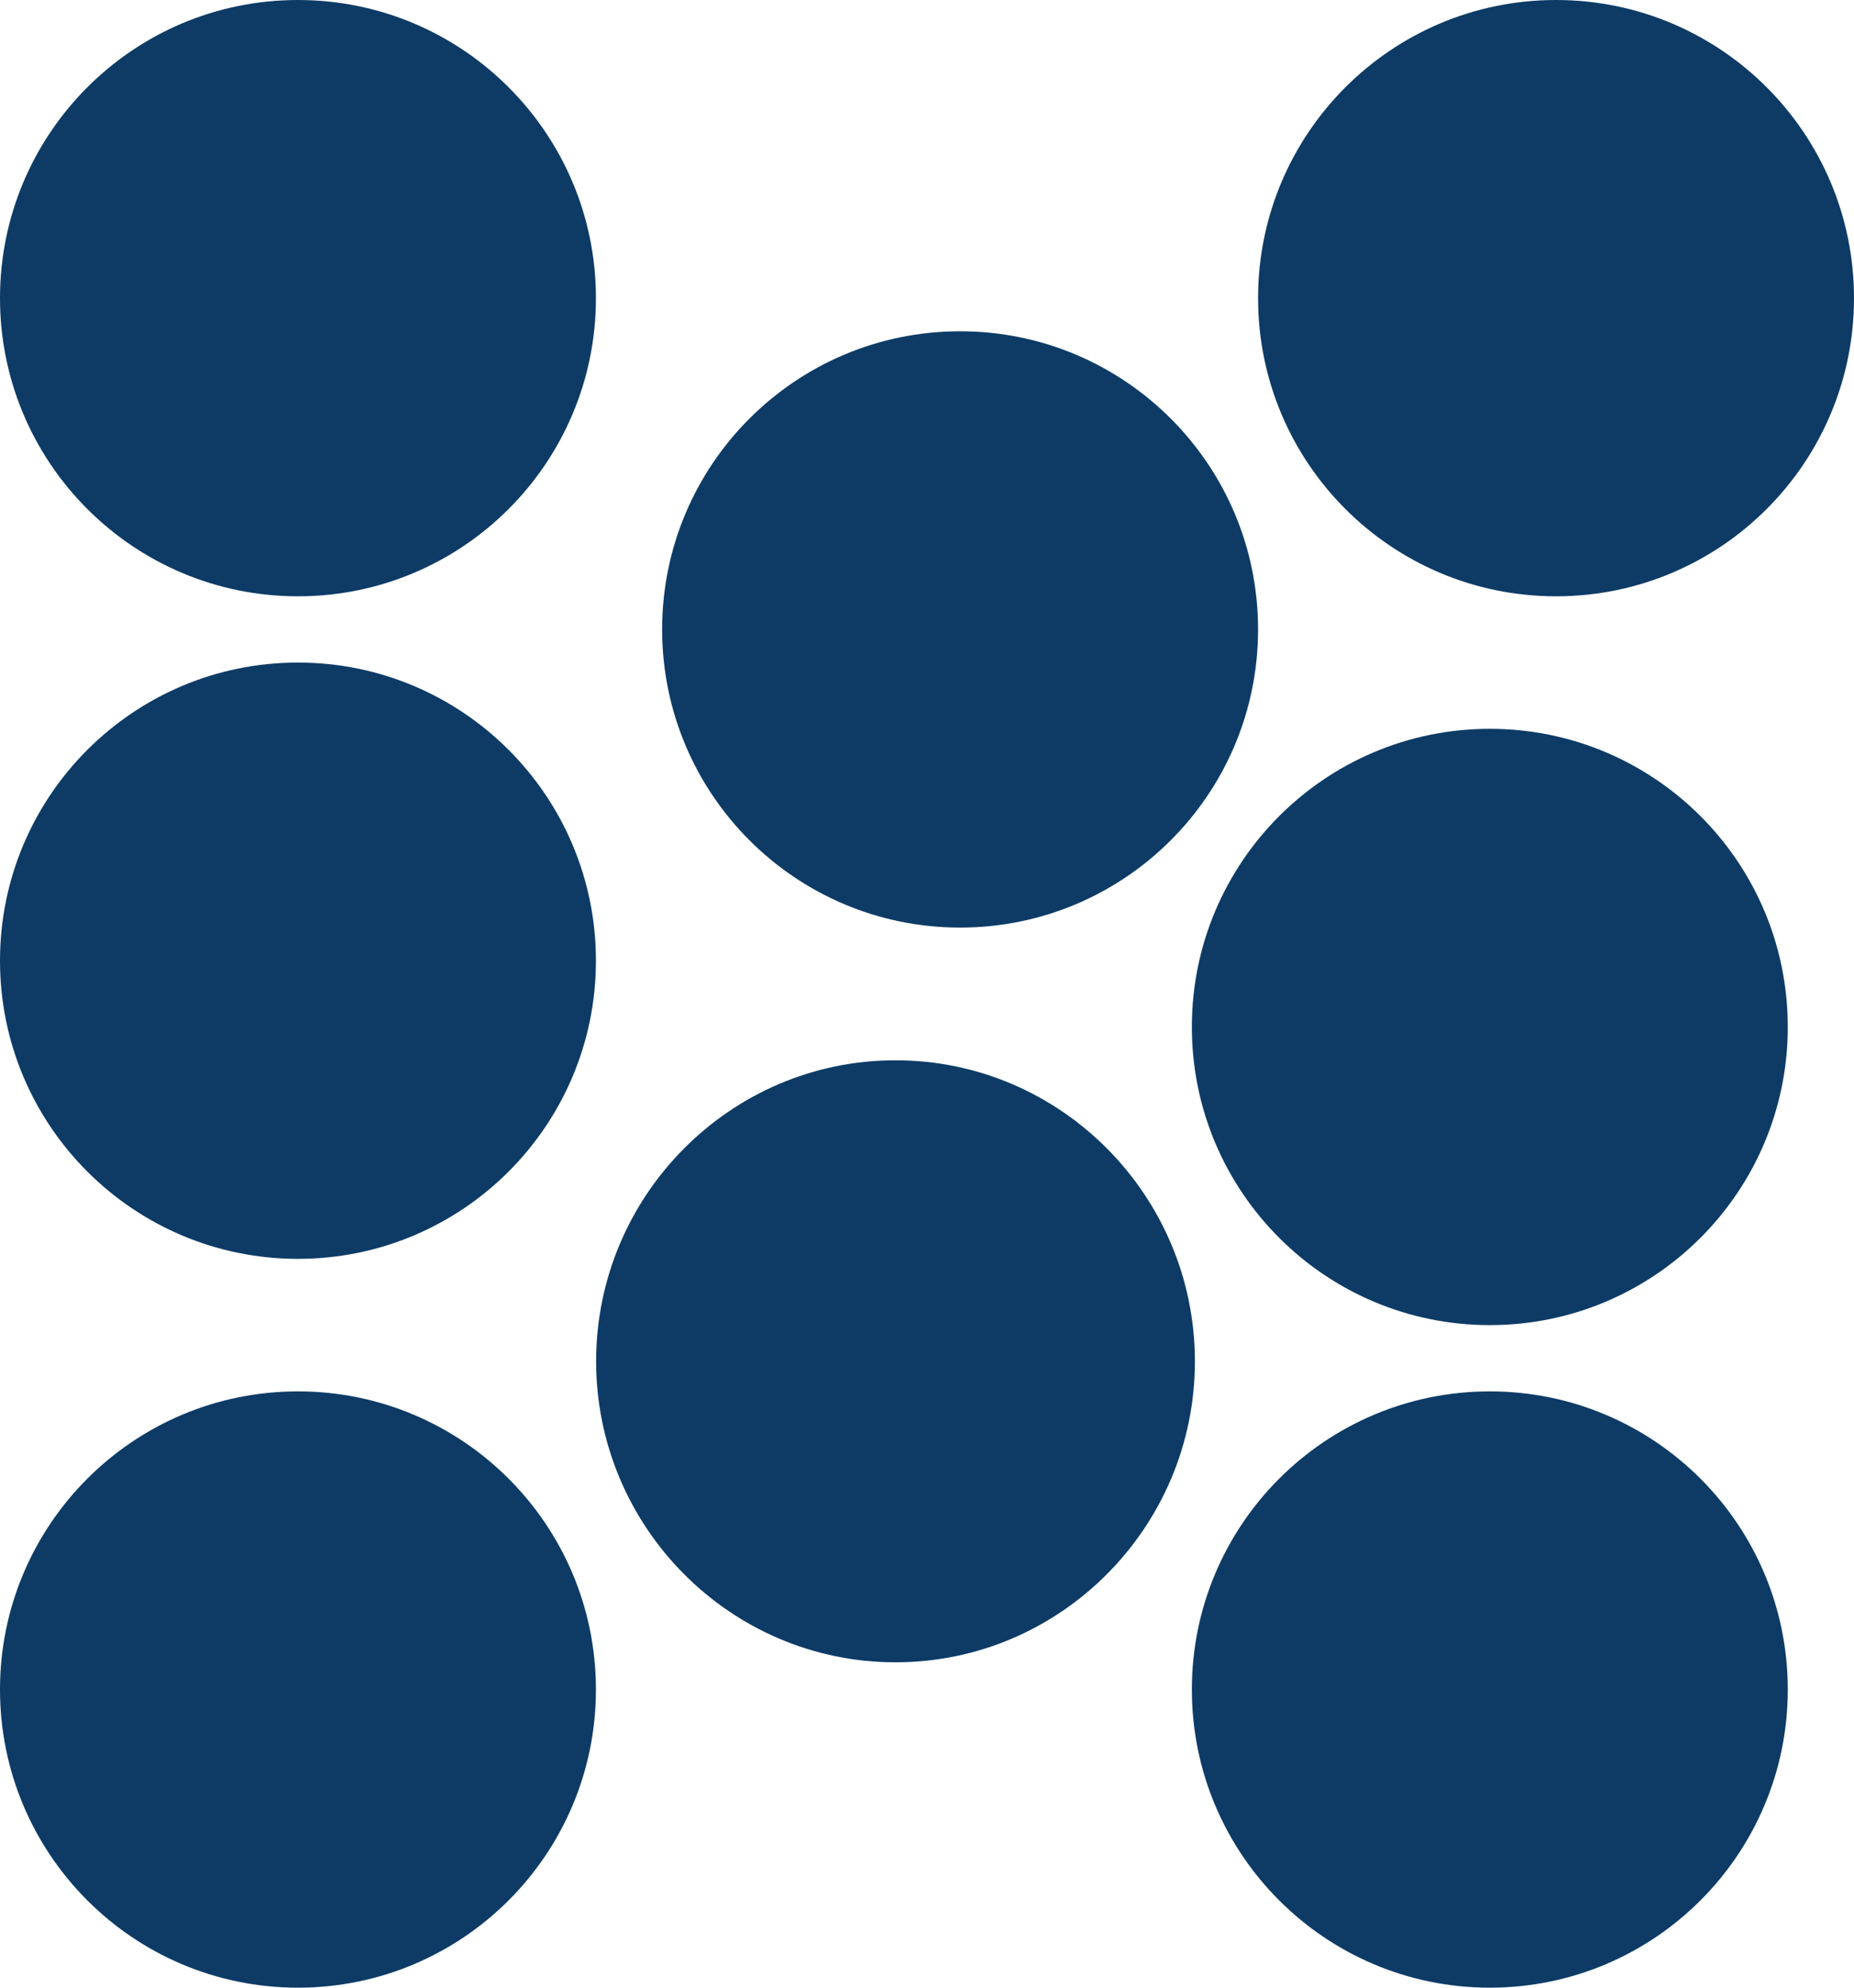 <svg width="28" height="30" viewBox="0 0 28 30" fill="none" xmlns="http://www.w3.org/2000/svg">
<path d="M0 4.5C0 2.015 2.015 0 4.5 0C6.985 0 9 2.015 9 4.5C9 6.985 6.985 9 4.5 9C2.015 9 0 6.985 0 4.5Z" fill="#0D3B66"/>
<path d="M0 14.5C0 12.015 2.015 10 4.5 10C6.985 10 9 12.015 9 14.5C9 16.985 6.985 19 4.5 19C2.015 19 0 16.985 0 14.5Z" fill="#0D3B66"/>
<path d="M19 4.5C19 2.015 21.015 0 23.5 0C25.985 0 28 2.015 28 4.5C28 6.985 25.985 9 23.5 9C21.015 9 19 6.985 19 4.5Z" fill="#0D3B66"/>
<path d="M10 9.5C10 7.015 12.015 5 14.5 5C16.985 5 19 7.015 19 9.5C19 11.985 16.985 14 14.5 14C12.015 14 10 11.985 10 9.5Z" fill="#0D3B66"/>
<path d="M9.003 20.543C9.004 18.046 11.03 16.001 13.527 16.003C16.024 16.004 18.047 18.051 18.046 20.549C18.045 23.046 16.019 25.091 13.522 25.089C11.024 25.088 9.001 23.041 9.003 20.543Z" fill="#0D3B66"/>
<path d="M18 15.5C18 13.015 20.015 11 22.5 11C24.985 11 27 13.015 27 15.5C27 17.985 24.985 20 22.5 20C20.015 20 18 17.985 18 15.5Z" fill="#0D3B66"/>
<path d="M18 25.5C18 23.015 20.015 21 22.5 21C24.985 21 27 23.015 27 25.5C27 27.985 24.985 30 22.5 30C20.015 30 18 27.985 18 25.5Z" fill="#0D3B66"/>
<path d="M0 25.5C0 23.015 2.015 21 4.5 21C6.985 21 9 23.015 9 25.5C9 27.985 6.985 30 4.5 30C2.015 30 0 27.985 0 25.5Z" fill="#0D3B66"/>
</svg>
